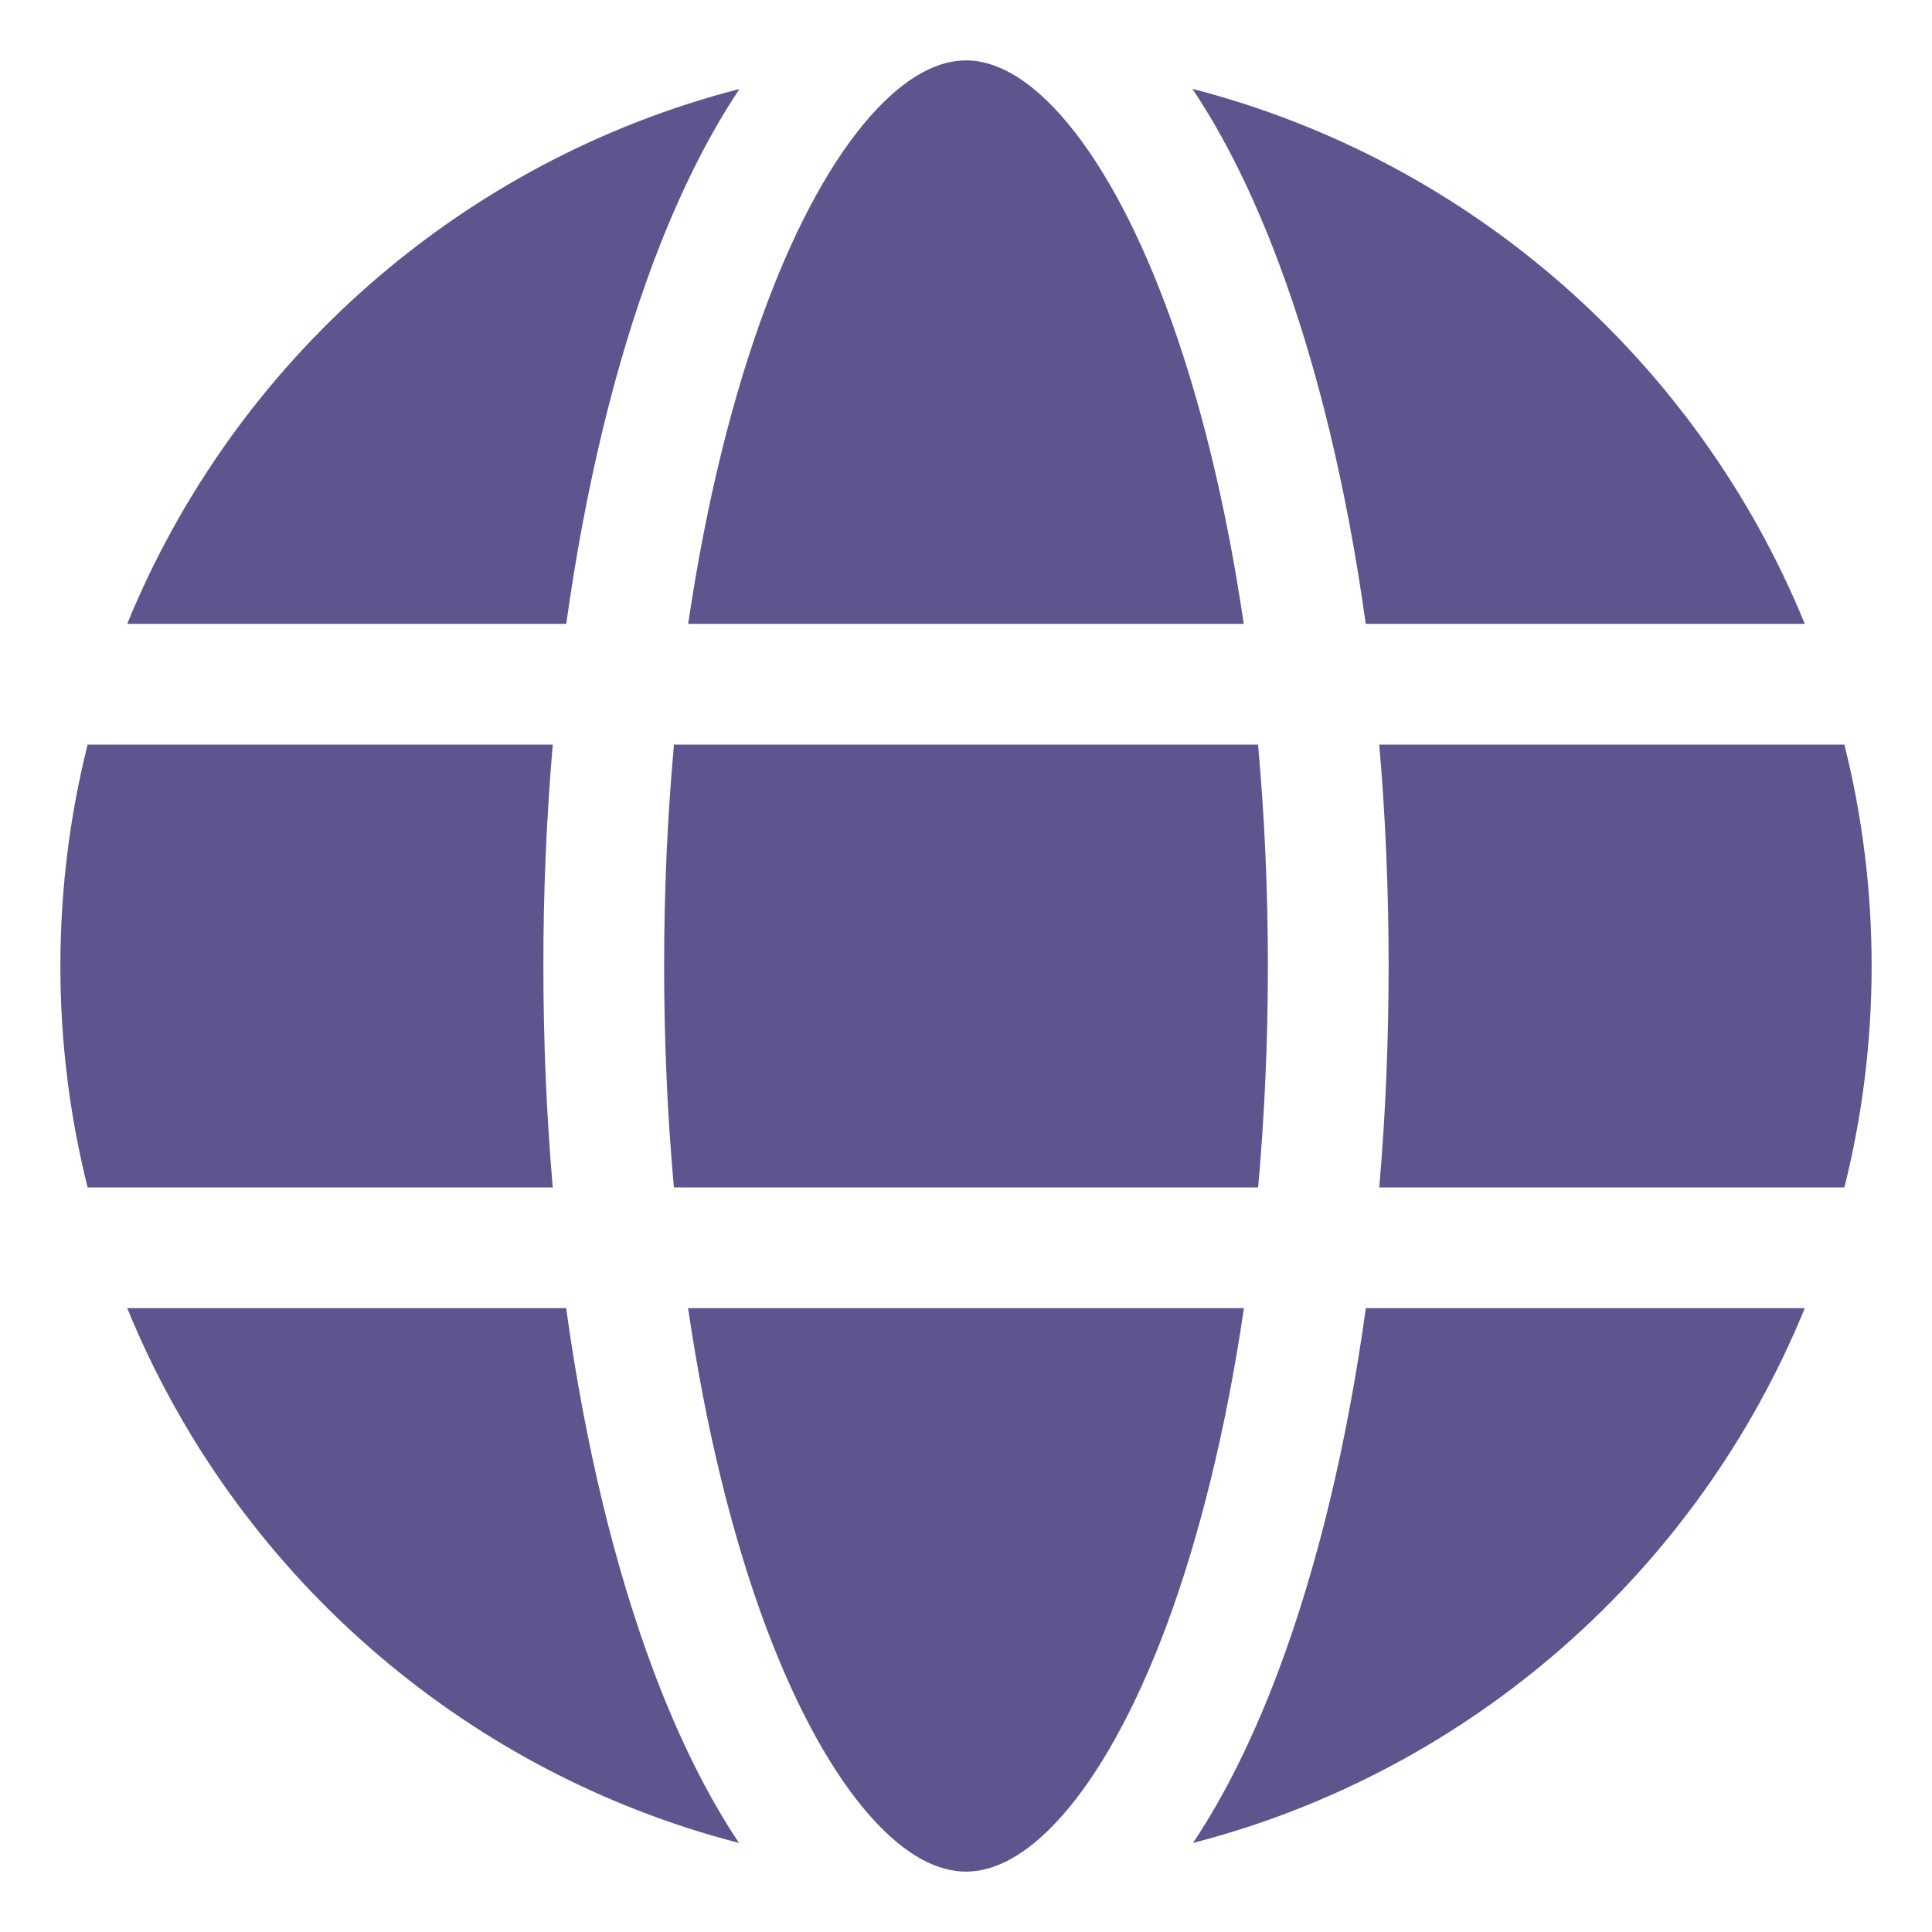 <svg width="20" height="20" viewBox="0 0 20 20" fill="none" xmlns="http://www.w3.org/2000/svg">
<path d="M6.875 10C6.875 10.792 6.91 11.559 6.976 12.292H13.024C13.09 11.559 13.125 10.792 13.125 10C13.125 9.208 13.09 8.441 13.023 7.708H6.977C6.91 8.441 6.875 9.208 6.875 10ZM5.722 7.708C5.657 8.47 5.624 9.235 5.625 10C5.625 10.786 5.658 11.553 5.722 12.292H0.907C0.723 11.558 0.625 10.79 0.625 10C0.625 9.21 0.723 8.442 0.907 7.708H5.722ZM7.125 6.458H12.875C12.69 5.197 12.41 4.072 12.063 3.149C11.738 2.285 11.367 1.629 10.988 1.2C10.607 0.77 10.272 0.625 10 0.625C9.728 0.625 9.393 0.771 9.012 1.2C8.632 1.629 8.261 2.285 7.937 3.149C7.59 4.072 7.31 5.197 7.124 6.458M14.278 7.708C14.342 8.447 14.375 9.214 14.375 10C14.375 10.786 14.342 11.553 14.278 12.292H19.093C19.277 11.558 19.375 10.79 19.375 10C19.375 9.21 19.277 8.442 19.093 7.708H14.278ZM18.683 6.458H14.138C13.942 5.047 13.632 3.771 13.233 2.709C12.979 2.032 12.682 1.425 12.344 0.92C15.227 1.663 17.573 3.743 18.683 6.458M5.862 6.458H1.317C2.426 3.743 4.772 1.663 7.655 0.921C7.318 1.425 7.021 2.032 6.766 2.709C6.367 3.771 6.058 5.047 5.862 6.458M5.861 13.542H1.317C2.425 16.256 4.77 18.335 7.65 19.078C7.313 18.574 7.017 17.968 6.763 17.291C6.365 16.228 6.056 14.953 5.861 13.542ZM12.067 16.852C12.412 15.928 12.692 14.803 12.877 13.542H7.123C7.308 14.803 7.587 15.928 7.933 16.852C8.258 17.715 8.628 18.371 9.008 18.8C9.388 19.229 9.725 19.375 10 19.375C10.275 19.375 10.612 19.229 10.992 18.8C11.372 18.371 11.742 17.715 12.067 16.852ZM13.237 17.29C13.635 16.229 13.944 14.953 14.139 13.542H18.683C17.575 16.256 15.23 18.335 12.35 19.078C12.687 18.574 12.983 17.967 13.237 17.29Z" fill="#5E548E"/>
</svg>

